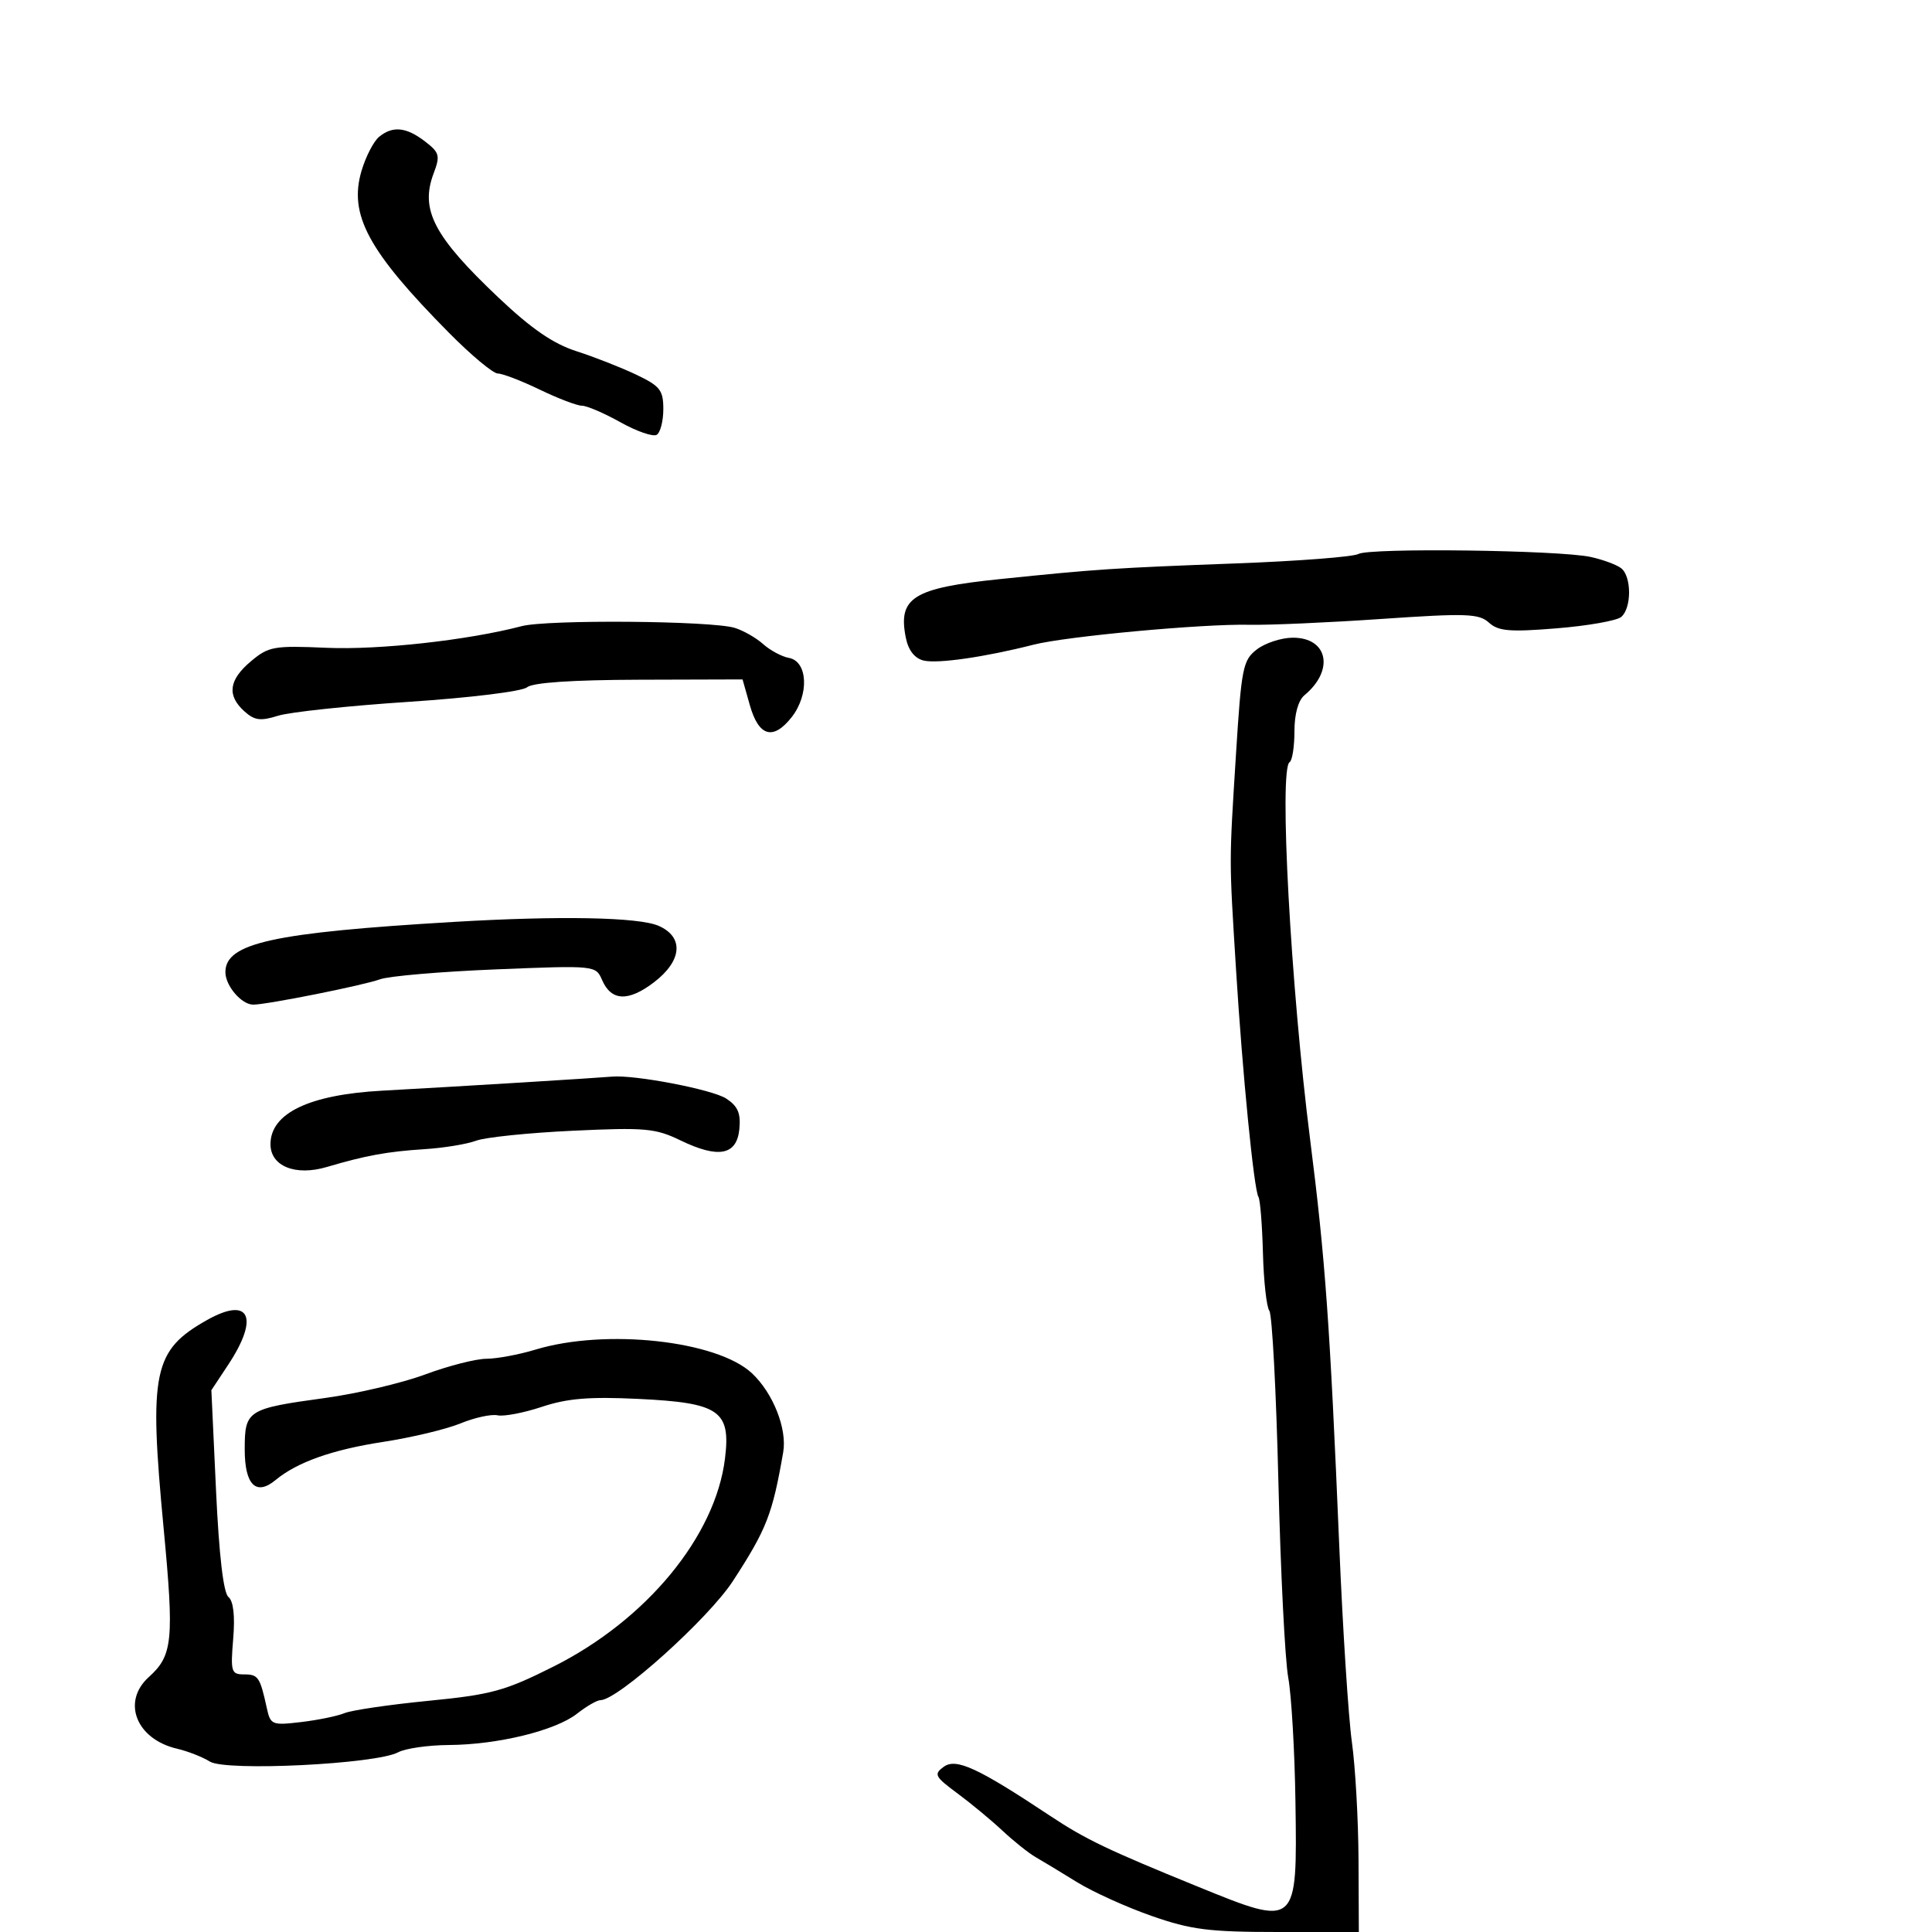 <svg xmlns="http://www.w3.org/2000/svg" width="300" height="300" viewBox="0 0 300 300" version="1.1">
	<path d="M 58.861 21.250 C 58.024 21.938, 56.803 24.300, 56.147 26.500 C 54.109 33.332, 57.152 38.973, 69.737 51.695 C 73.168 55.163, 76.571 58, 77.300 58 C 78.029 58, 80.958 59.125, 83.808 60.500 C 86.658 61.875, 89.611 63, 90.369 63 C 91.128 63, 93.820 64.158, 96.352 65.573 C 98.883 66.988, 101.415 67.861, 101.978 67.514 C 102.540 67.166, 103 65.374, 103 63.530 C 103 60.571, 102.503 59.942, 98.750 58.158 C 96.412 57.047, 92.250 55.415, 89.500 54.532 C 85.901 53.376, 82.513 51.045, 77.408 46.213 C 67.358 36.700, 65.203 32.573, 67.334 26.927 C 68.376 24.165, 68.248 23.693, 65.993 21.960 C 63.079 19.721, 60.977 19.512, 58.861 21.250 M 210.926 86.022 C 210.132 86.466, 201.612 87.124, 191.991 87.484 C 172.880 88.200, 170.399 88.364, 155.255 89.923 C 141.783 91.309, 139.408 92.790, 140.655 99.024 C 141.043 100.967, 142.010 102.215, 143.396 102.563 C 145.532 103.099, 152.926 102.036, 160.500 100.104 C 165.587 98.806, 186.786 96.851, 194 97.014 C 197.025 97.082, 206.236 96.677, 214.469 96.112 C 227.708 95.205, 229.642 95.271, 231.201 96.682 C 232.672 98.013, 234.418 98.160, 241.715 97.568 C 246.528 97.177, 251.036 96.385, 251.733 95.806 C 253.362 94.454, 253.373 89.543, 251.750 88.248 C 251.063 87.700, 248.925 86.906, 247 86.485 C 242.118 85.415, 212.684 85.038, 210.926 86.022 M 81 97.230 C 72.694 99.410, 58.851 100.945, 50.705 100.590 C 42.509 100.232, 41.708 100.375, 38.955 102.692 C 35.528 105.575, 35.210 107.975, 37.929 110.436 C 39.520 111.875, 40.439 111.999, 43.179 111.139 C 45.005 110.566, 54.142 109.594, 63.482 108.979 C 72.964 108.355, 81.066 107.360, 81.829 106.727 C 82.716 105.991, 88.822 105.577, 99.249 105.547 L 115.304 105.500 116.432 109.492 C 117.811 114.374, 120.055 115.017, 122.936 111.355 C 125.679 107.867, 125.433 102.683, 122.500 102.158 C 121.400 101.961, 119.600 100.997, 118.500 100.015 C 117.400 99.033, 115.412 97.899, 114.083 97.494 C 110.434 96.384, 84.996 96.181, 81 97.230 M 195.165 100.841 C 192.997 102.509, 192.766 103.666, 191.926 117.068 C 190.844 134.335, 190.844 133.023, 191.927 150.500 C 192.933 166.738, 194.704 184.712, 195.411 185.856 C 195.680 186.291, 195.994 190.214, 196.109 194.574 C 196.224 198.933, 196.672 202.966, 197.103 203.535 C 197.535 204.105, 198.167 216.030, 198.507 230.035 C 198.847 244.041, 199.535 257.750, 200.037 260.500 C 200.538 263.250, 201.042 271.927, 201.156 279.782 C 201.440 299.306, 201.490 299.263, 186 292.956 C 172.004 287.258, 168.528 285.592, 163.075 281.971 C 151.815 274.492, 148.458 272.945, 146.536 274.350 C 144.963 275.500, 145.155 275.873, 148.653 278.461 C 150.769 280.027, 153.926 282.641, 155.668 284.271 C 157.411 285.901, 159.721 287.744, 160.803 288.367 C 161.884 288.990, 164.781 290.742, 167.240 292.261 C 169.699 293.779, 174.918 296.141, 178.837 297.511 C 184.964 299.651, 187.717 300, 198.481 300 L 211 300 210.949 288.750 C 210.920 282.563, 210.457 274.350, 209.919 270.500 C 209.382 266.650, 208.498 252.925, 207.957 240 C 206.515 205.604, 205.790 195.477, 203.442 177 C 200.418 153.201, 198.577 119.380, 200.250 118.346 C 200.662 118.091, 201 115.939, 201 113.563 C 201 110.877, 201.588 108.757, 202.555 107.955 C 207.249 104.059, 206.203 98.984, 200.715 99.022 C 198.947 99.034, 196.449 99.853, 195.165 100.841 M 70.500 143.151 C 42.375 144.816, 35 146.436, 35 150.952 C 35 153.075, 37.504 156, 39.321 156 C 41.453 156, 56.446 153.003, 59 152.068 C 60.375 151.564, 68.475 150.870, 77 150.525 C 92.479 149.900, 92.501 149.903, 93.500 152.194 C 94.923 155.459, 97.564 155.570, 101.547 152.532 C 105.938 149.183, 106.234 145.486, 102.250 143.756 C 99.159 142.414, 86.899 142.180, 70.500 143.151 M 81 168.091 C 74.125 168.514, 64.382 169.085, 59.350 169.359 C 48.012 169.978, 42 172.860, 42 177.676 C 42 181.088, 45.876 182.653, 50.749 181.210 C 56.768 179.427, 60.148 178.811, 65.927 178.442 C 68.912 178.252, 72.512 177.661, 73.927 177.130 C 75.342 176.598, 82.094 175.901, 88.932 175.581 C 100.173 175.053, 101.773 175.196, 105.650 177.072 C 111.571 179.939, 114.414 179.392, 114.809 175.312 C 115.045 172.869, 114.570 171.764, 112.775 170.588 C 110.619 169.175, 98.499 166.852, 95 167.181 C 94.175 167.258, 87.875 167.668, 81 168.091 M 32.171 204.962 C 23.793 209.673, 23.102 212.969, 25.402 237.247 C 27.057 254.715, 26.825 257.062, 23.115 260.405 C 18.856 264.241, 21.150 270.066, 27.500 271.541 C 29.150 271.924, 31.441 272.823, 32.592 273.538 C 35.075 275.082, 58.387 273.934, 61.816 272.099 C 62.945 271.494, 66.486 270.984, 69.684 270.964 C 77.291 270.918, 86.261 268.726, 89.603 266.098 C 91.070 264.944, 92.707 264, 93.241 264 C 95.932 264, 110.016 251.331, 113.808 245.500 C 119.051 237.437, 119.940 235.161, 121.615 225.500 C 122.245 221.870, 120.046 216.316, 116.761 213.238 C 111.332 208.153, 94.027 206.266, 83.136 209.571 C 80.586 210.345, 77.161 210.983, 75.525 210.989 C 73.888 210.995, 69.613 212.090, 66.025 213.422 C 62.436 214.754, 55.450 216.399, 50.500 217.077 C 38.381 218.737, 38 218.981, 38 225.067 C 38 230.578, 39.764 232.330, 42.787 229.822 C 46.132 227.047, 51.606 225.106, 59.500 223.896 C 63.900 223.222, 69.300 221.931, 71.500 221.028 C 73.700 220.124, 76.294 219.558, 77.263 219.769 C 78.233 219.979, 81.334 219.386, 84.154 218.449 C 88.107 217.136, 91.538 216.855, 99.144 217.221 C 111.721 217.827, 113.494 219.050, 112.575 226.492 C 111.085 238.554, 100.402 251.519, 85.984 258.762 C 78.395 262.575, 76.340 263.138, 66.500 264.105 C 60.450 264.699, 54.600 265.558, 53.500 266.013 C 52.400 266.469, 49.369 267.092, 46.764 267.400 C 42.236 267.933, 42.001 267.838, 41.430 265.229 C 40.375 260.408, 40.100 260, 37.908 260 C 35.906 260, 35.785 259.607, 36.210 254.484 C 36.507 250.901, 36.247 248.620, 35.467 247.973 C 34.691 247.328, 34.012 241.487, 33.544 231.423 L 32.821 215.869 35.421 211.939 C 40.312 204.549, 38.775 201.248, 32.171 204.962" stroke="none" fill="black" fill-rule="evenodd"/>
</svg>